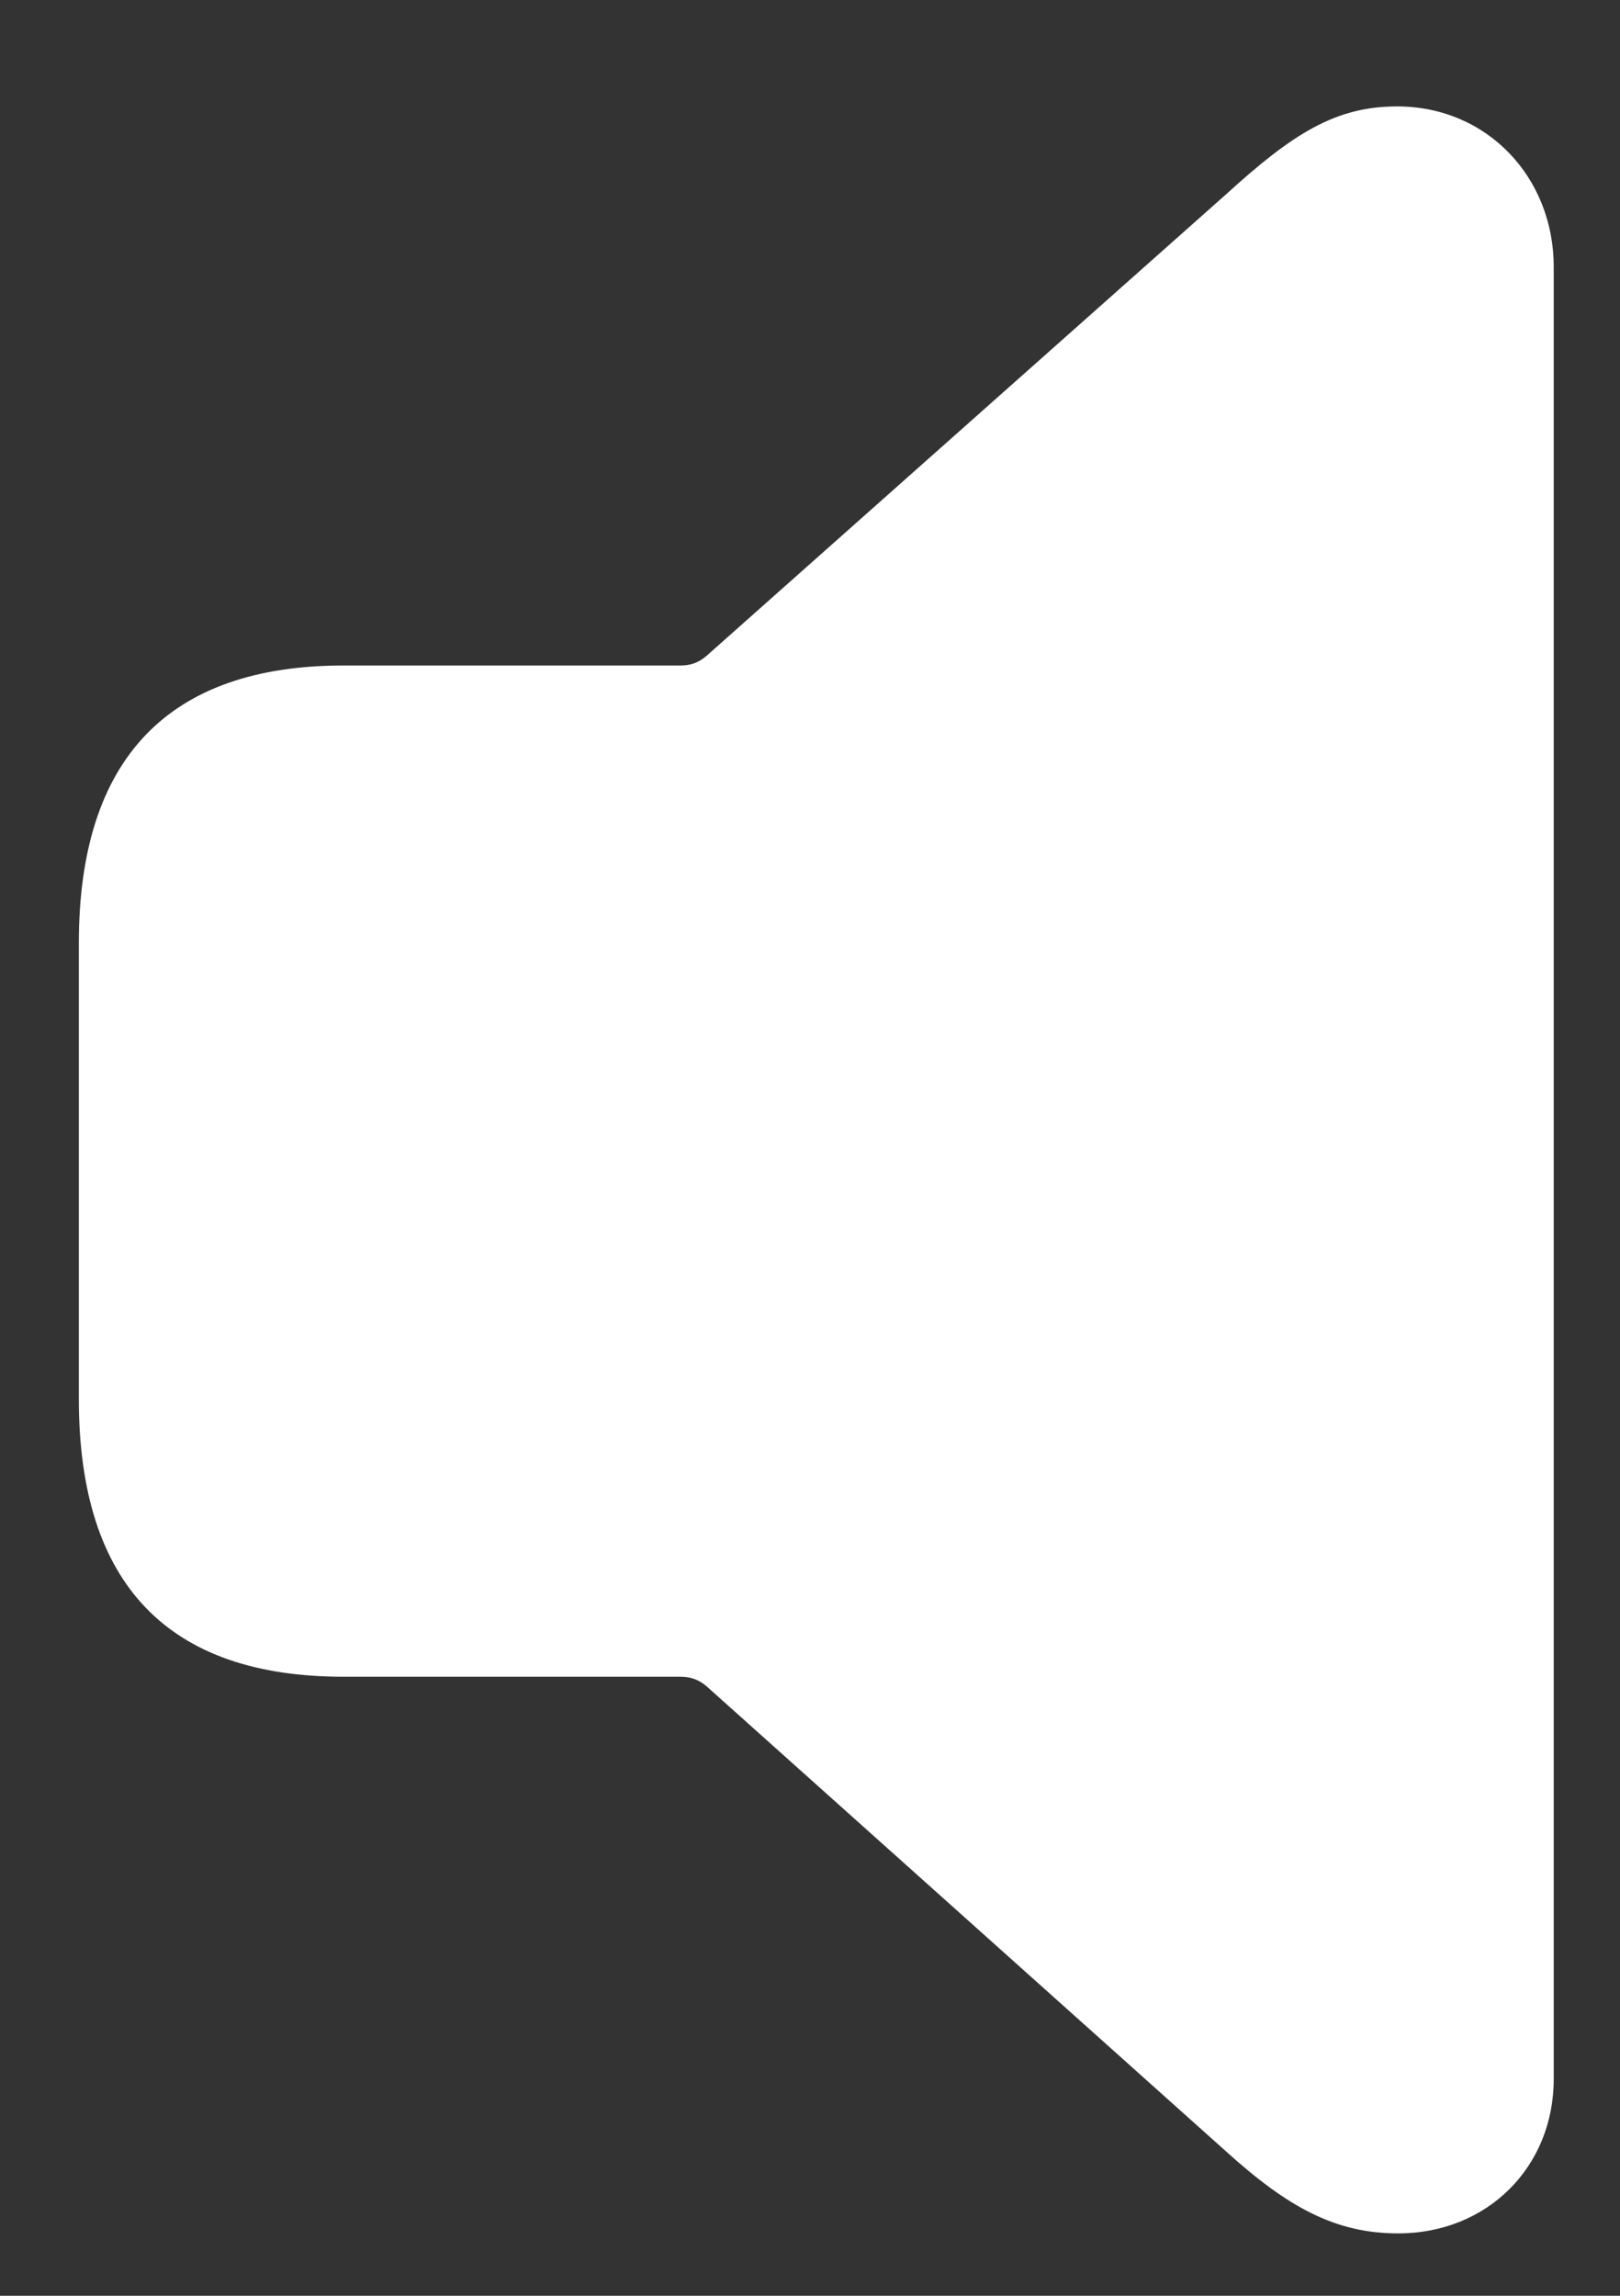 <svg width="12" height="17" viewBox="0 0 12 17" fill="none" xmlns="http://www.w3.org/2000/svg">
<rect x="0" y="0" width="12" height="17" fill="#333333" stroke="none"/>
<g clip-path="url(#clip0_1_2)">
<path d="M2.544 12.416H5.04C5.11 12.416 5.172 12.434 5.233 12.486L9.083 15.932C9.54 16.345 9.892 16.538 10.357 16.538C11.017 16.538 11.509 16.046 11.509 15.396V1.975C11.509 1.315 11.017 0.788 10.349 0.788C9.892 0.788 9.575 0.99 9.083 1.438L5.233 4.857C5.172 4.91 5.11 4.928 5.04 4.928H2.544C1.252 4.928 0.584 5.613 0.584 6.984V10.359C0.584 11.739 1.252 12.416 2.544 12.416Z" fill="white"/>
</g>
<defs>
<clipPath id="clip0_1_2">
<rect width="12" height="17" fill="white"/>
</clipPath>
</defs>
</svg>
